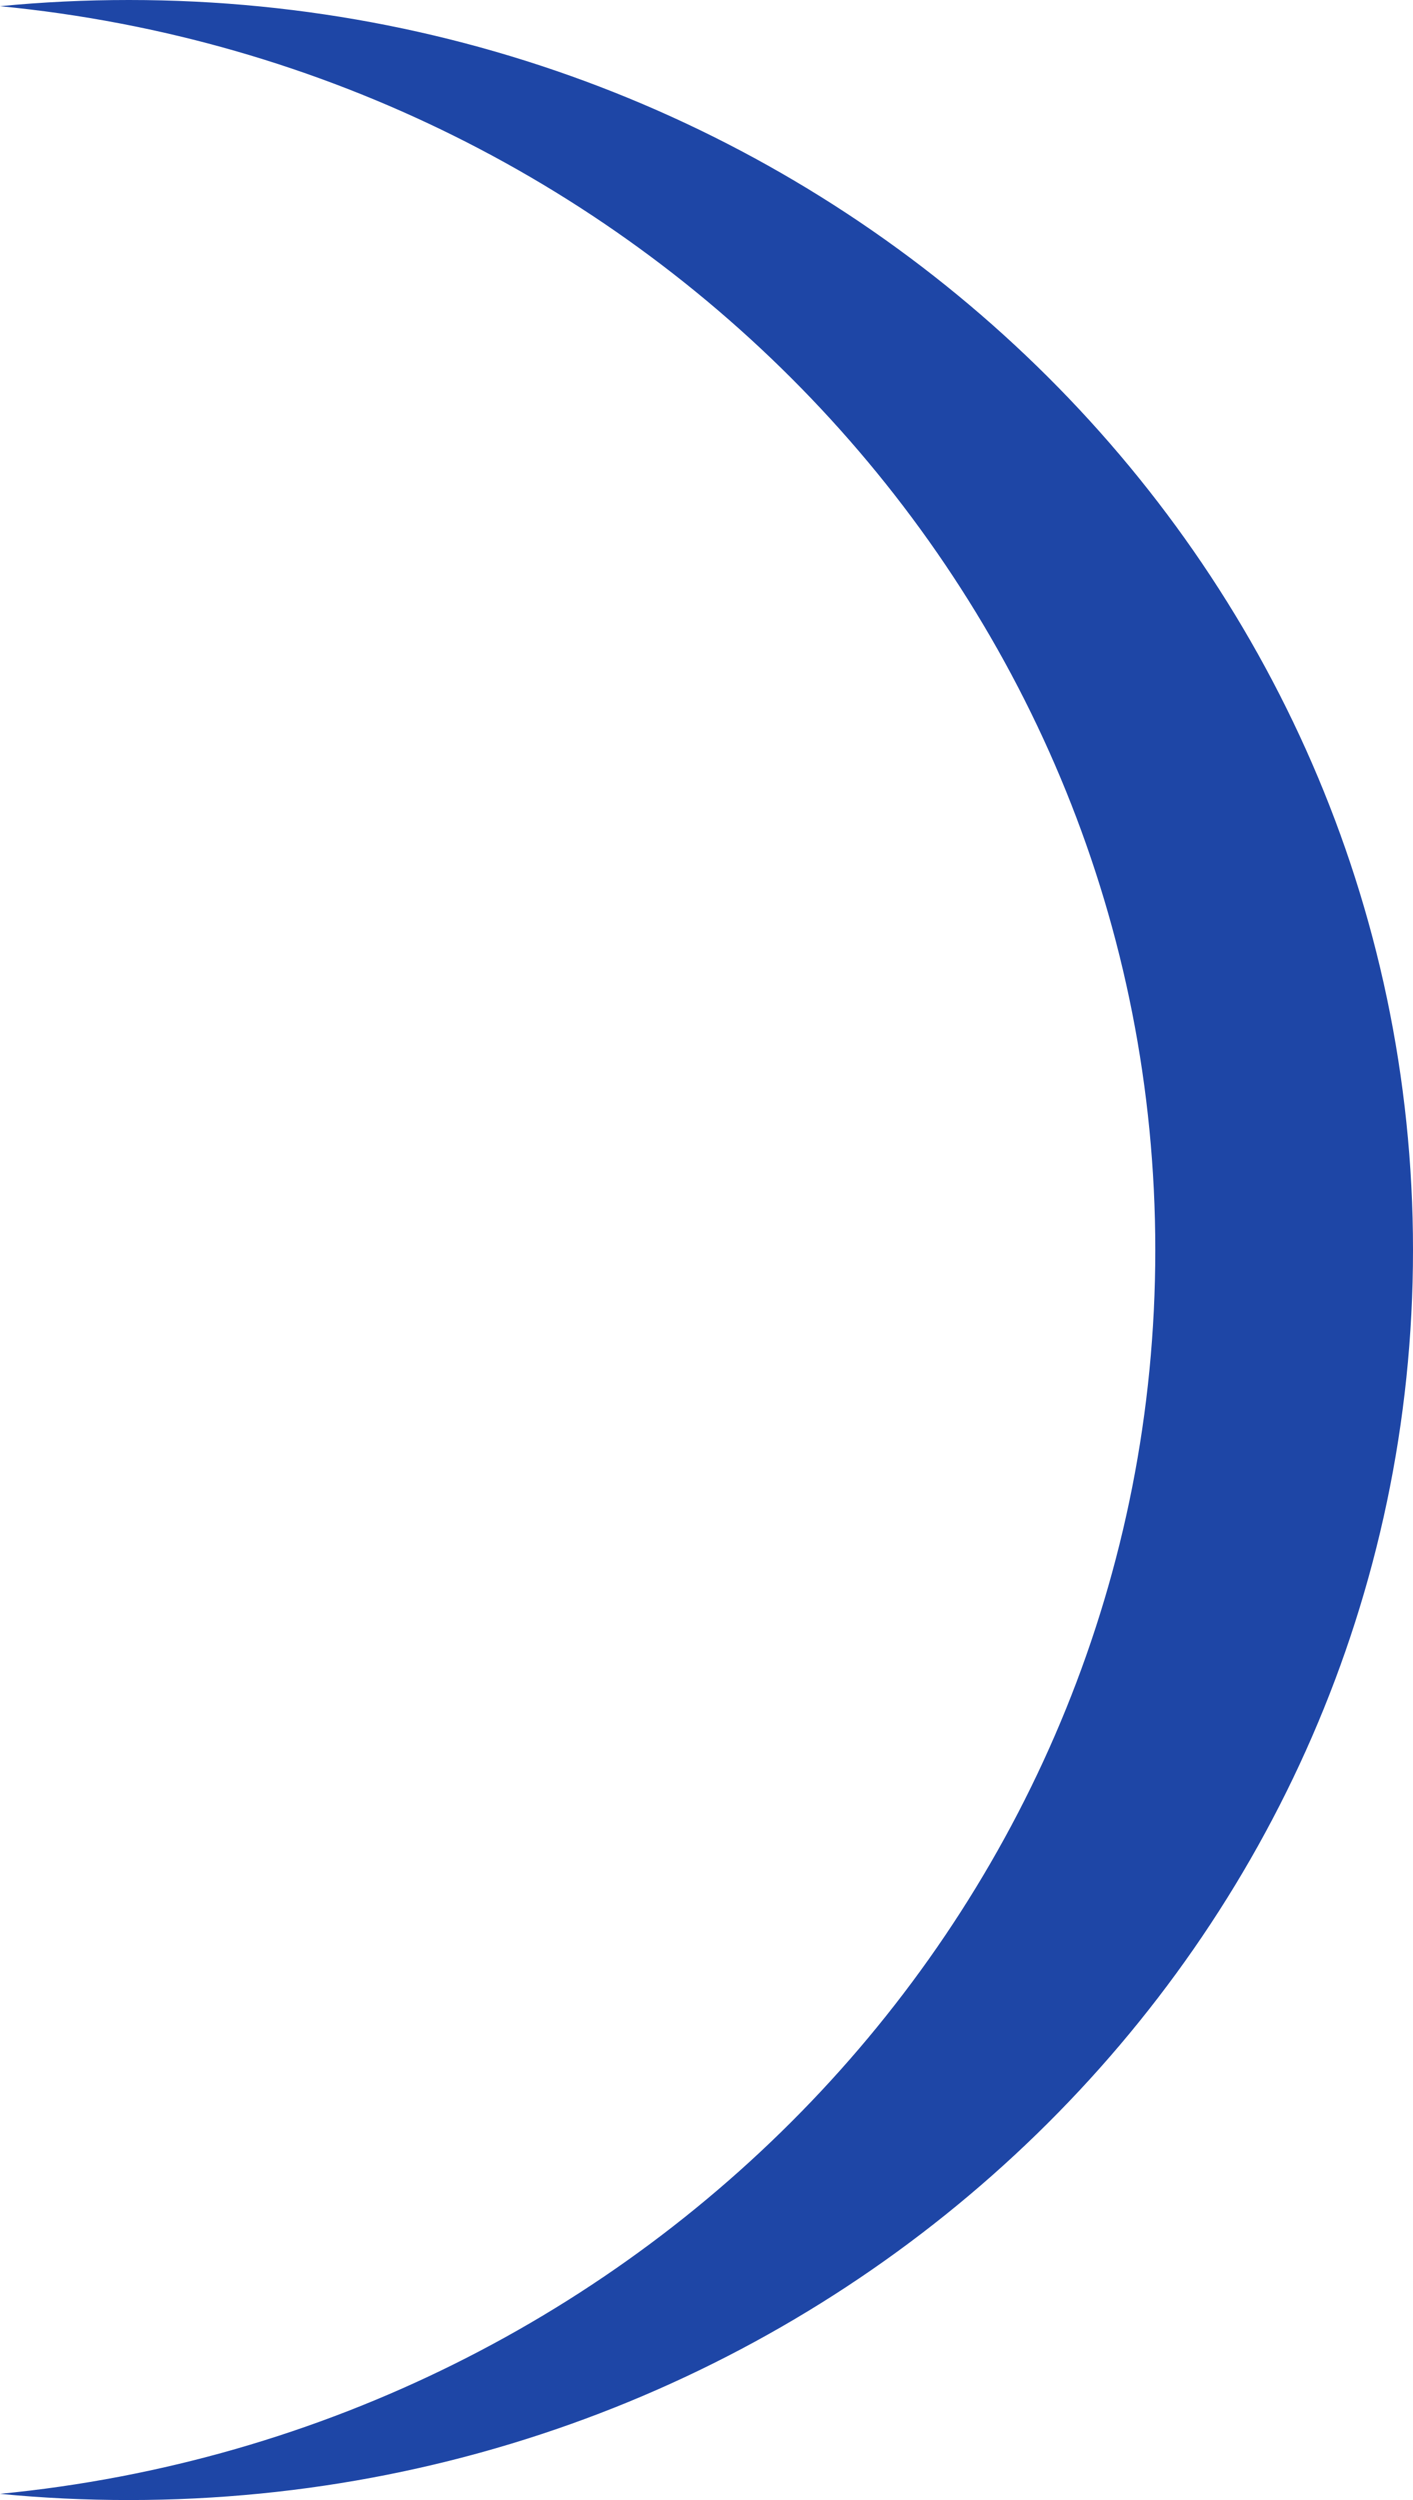 <svg width="13" height="23" viewBox="0 0 13 23" fill="none" xmlns="http://www.w3.org/2000/svg">
<path fill-rule="evenodd" clip-rule="evenodd" d="M0 22.943C5.968 22.364 10.629 17.462 10.629 11.5C10.629 5.538 5.968 0.636 0 0.057C0.39 0.019 0.785 0 1.186 0C7.711 0 13 5.149 13 11.5C13 17.851 7.711 23 1.186 23C0.785 23 0.39 22.981 0 22.943Z" fill="#1E46A6"/>
</svg>
